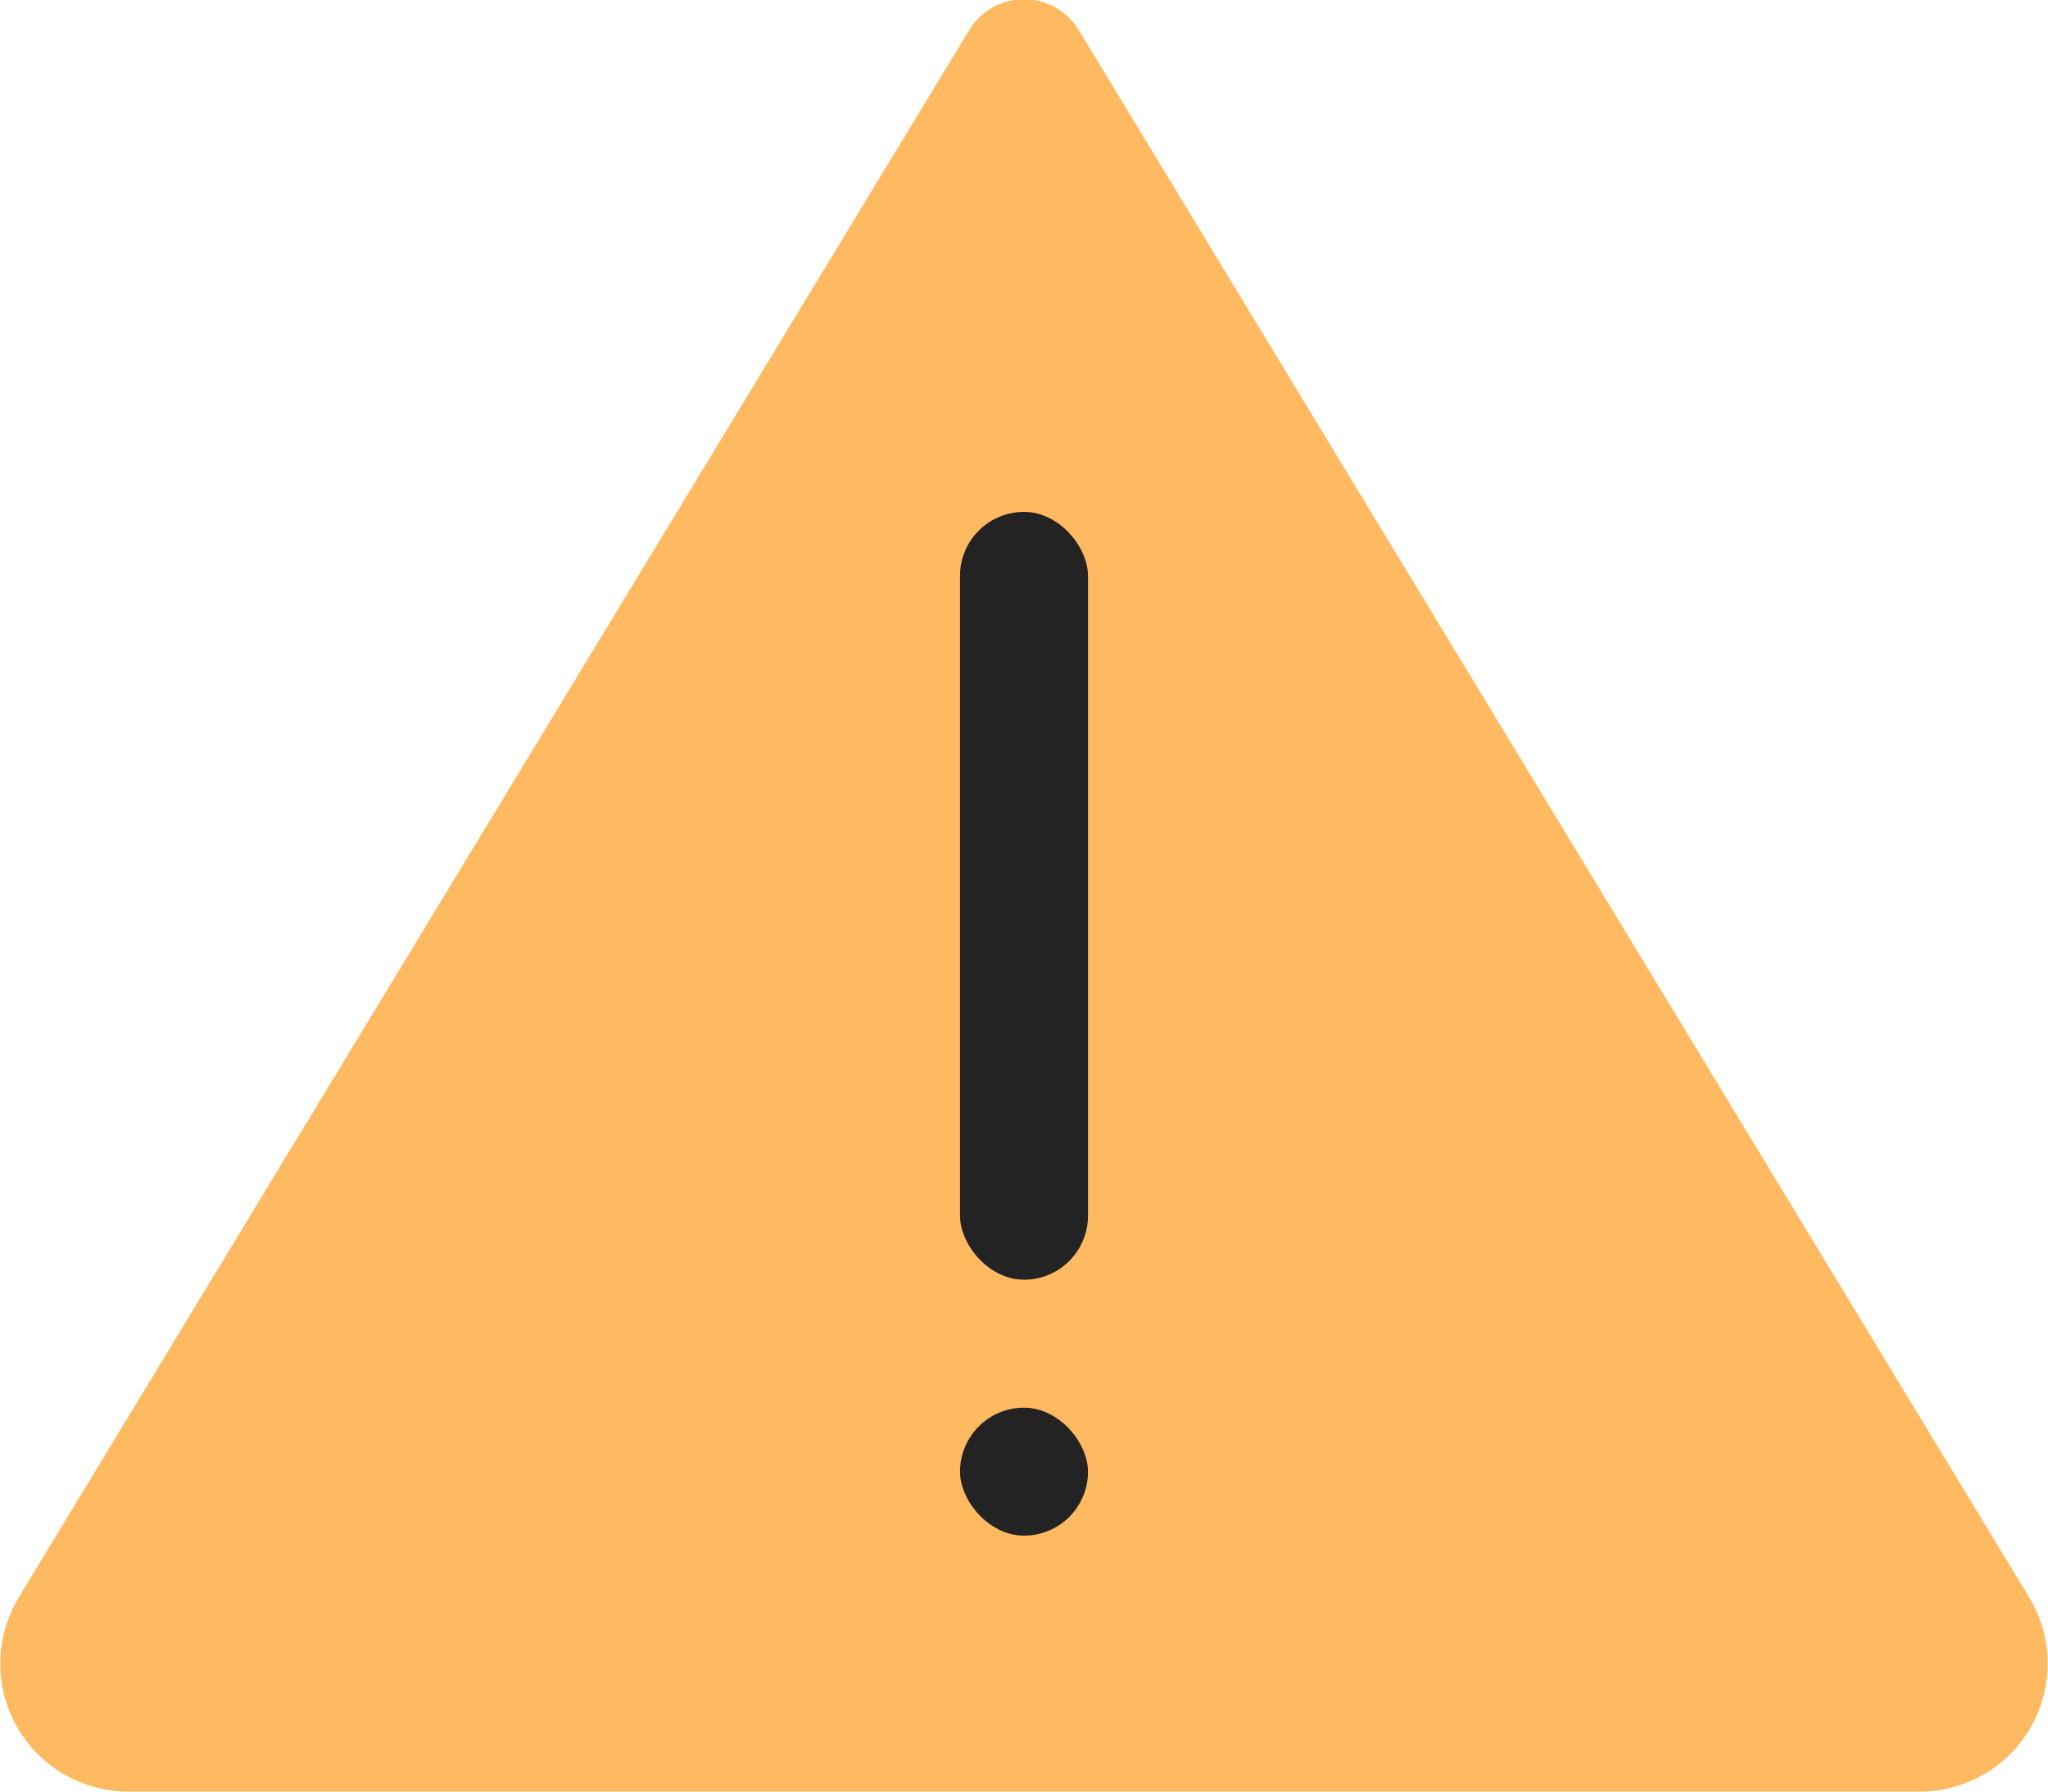 <svg xmlns="http://www.w3.org/2000/svg" width="32" height="28" viewBox="0 0 32 28">
  <g fill="none" fill-rule="evenodd" transform="translate(0 -2)">
    <path fill="#FFB960" d="M16.855,2.469 L31.705,26.963 C32.278,27.908 31.976,29.138 31.032,29.71 C30.719,29.9 30.361,30 29.995,30 L2.005,30 C0.9,30 0.005,29.105 0.005,28 C0.005,27.634 0.105,27.276 0.294,26.963 L15.145,2.469 C15.431,1.997 16.046,1.846 16.518,2.132 C16.656,2.216 16.771,2.331 16.855,2.469 Z"/>
    <rect width="2" height="12" x="15" y="10" fill="#232323" rx="1"/>
    <rect width="2" height="2" x="15" y="24" fill="#232323" rx="1"/>
  </g>
</svg>
